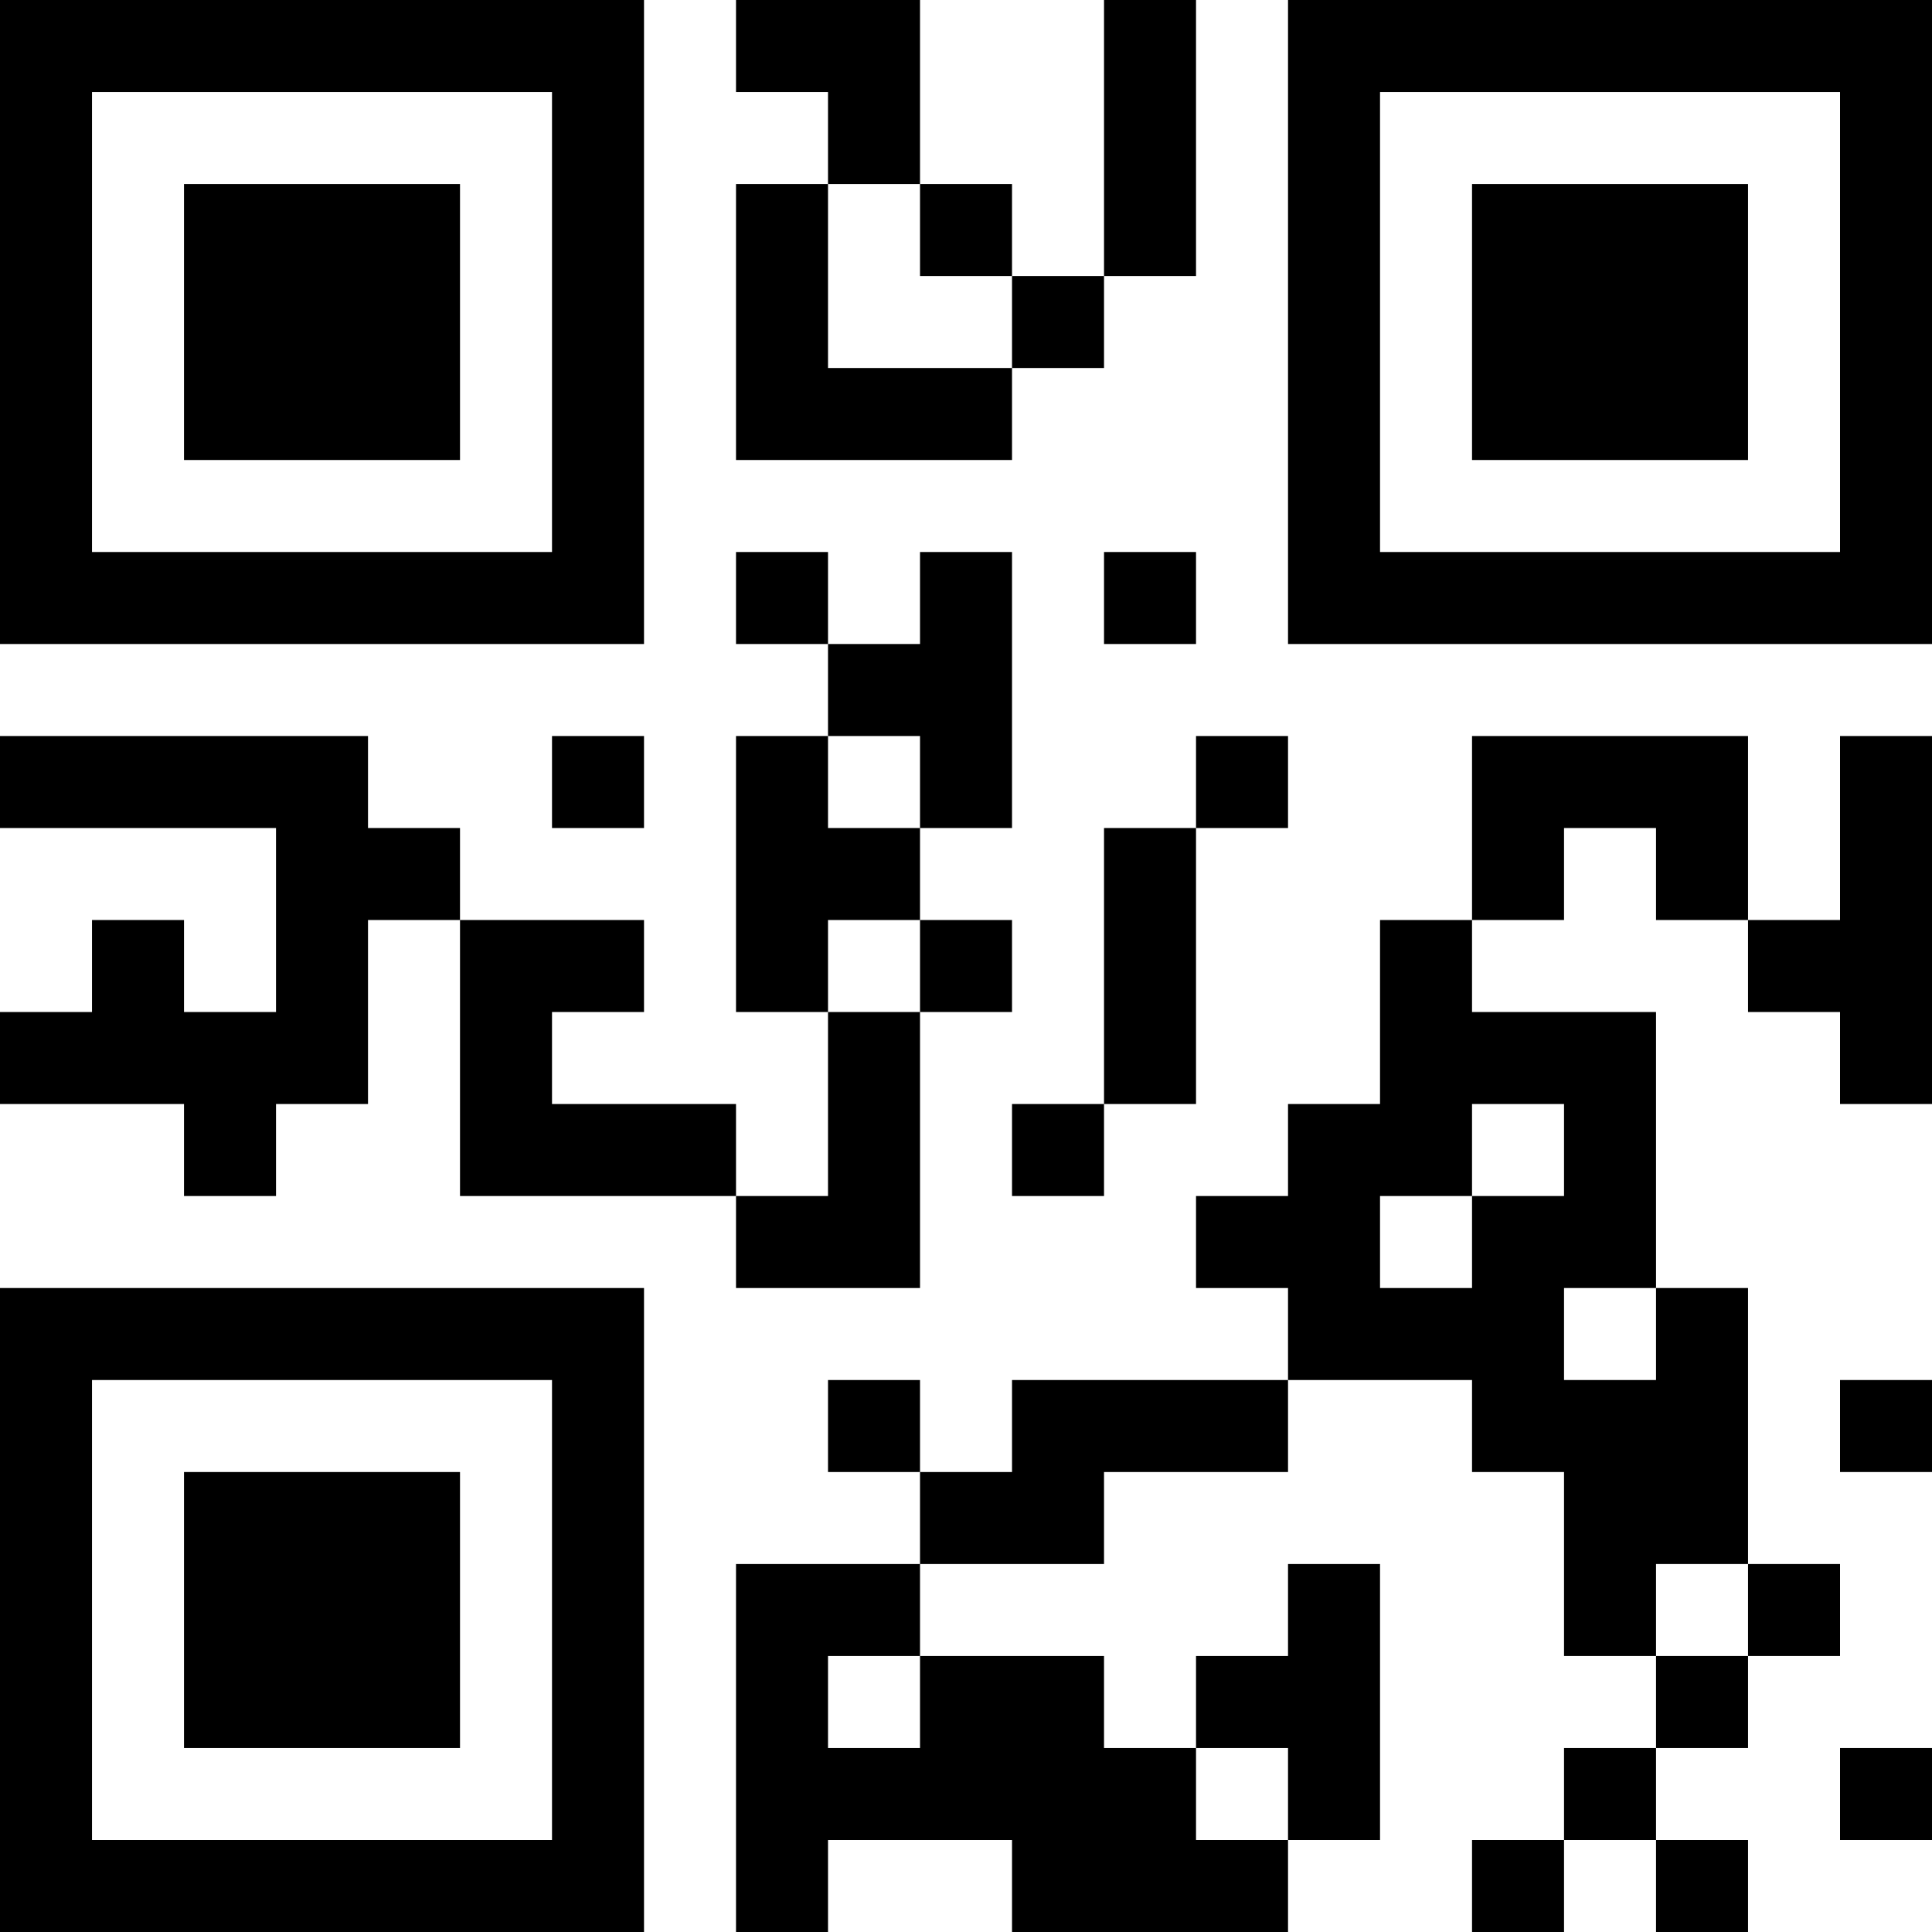 <?xml version="1.0" encoding="UTF-8"?>
<svg xmlns="http://www.w3.org/2000/svg" version="1.1" width="100" height="100" viewBox="0 0 100 100"><rect x="0" y="0" width="100" height="100" fill="#ffffff"/><g transform="scale(4.762)"><g transform="translate(0,0)"><path fill-rule="evenodd" d="M8 0L8 1L9 1L9 2L8 2L8 5L11 5L11 4L12 4L12 3L13 3L13 0L12 0L12 3L11 3L11 2L10 2L10 0ZM9 2L9 4L11 4L11 3L10 3L10 2ZM8 6L8 7L9 7L9 8L8 8L8 11L9 11L9 13L8 13L8 12L6 12L6 11L7 11L7 10L5 10L5 9L4 9L4 8L0 8L0 9L3 9L3 11L2 11L2 10L1 10L1 11L0 11L0 12L2 12L2 13L3 13L3 12L4 12L4 10L5 10L5 13L8 13L8 14L10 14L10 11L11 11L11 10L10 10L10 9L11 9L11 6L10 6L10 7L9 7L9 6ZM12 6L12 7L13 7L13 6ZM6 8L6 9L7 9L7 8ZM9 8L9 9L10 9L10 8ZM13 8L13 9L12 9L12 12L11 12L11 13L12 13L12 12L13 12L13 9L14 9L14 8ZM16 8L16 10L15 10L15 12L14 12L14 13L13 13L13 14L14 14L14 15L11 15L11 16L10 16L10 15L9 15L9 16L10 16L10 17L8 17L8 21L9 21L9 20L11 20L11 21L14 21L14 20L15 20L15 17L14 17L14 18L13 18L13 19L12 19L12 18L10 18L10 17L12 17L12 16L14 16L14 15L16 15L16 16L17 16L17 18L18 18L18 19L17 19L17 20L16 20L16 21L17 21L17 20L18 20L18 21L19 21L19 20L18 20L18 19L19 19L19 18L20 18L20 17L19 17L19 14L18 14L18 11L16 11L16 10L17 10L17 9L18 9L18 10L19 10L19 11L20 11L20 12L21 12L21 8L20 8L20 10L19 10L19 8ZM9 10L9 11L10 11L10 10ZM16 12L16 13L15 13L15 14L16 14L16 13L17 13L17 12ZM17 14L17 15L18 15L18 14ZM20 15L20 16L21 16L21 15ZM18 17L18 18L19 18L19 17ZM9 18L9 19L10 19L10 18ZM13 19L13 20L14 20L14 19ZM20 19L20 20L21 20L21 19ZM0 0L0 7L7 7L7 0ZM1 1L1 6L6 6L6 1ZM2 2L2 5L5 5L5 2ZM14 0L14 7L21 7L21 0ZM15 1L15 6L20 6L20 1ZM16 2L16 5L19 5L19 2ZM0 14L0 21L7 21L7 14ZM1 15L1 20L6 20L6 15ZM2 16L2 19L5 19L5 16Z" fill="#000000"/></g></g></svg>
